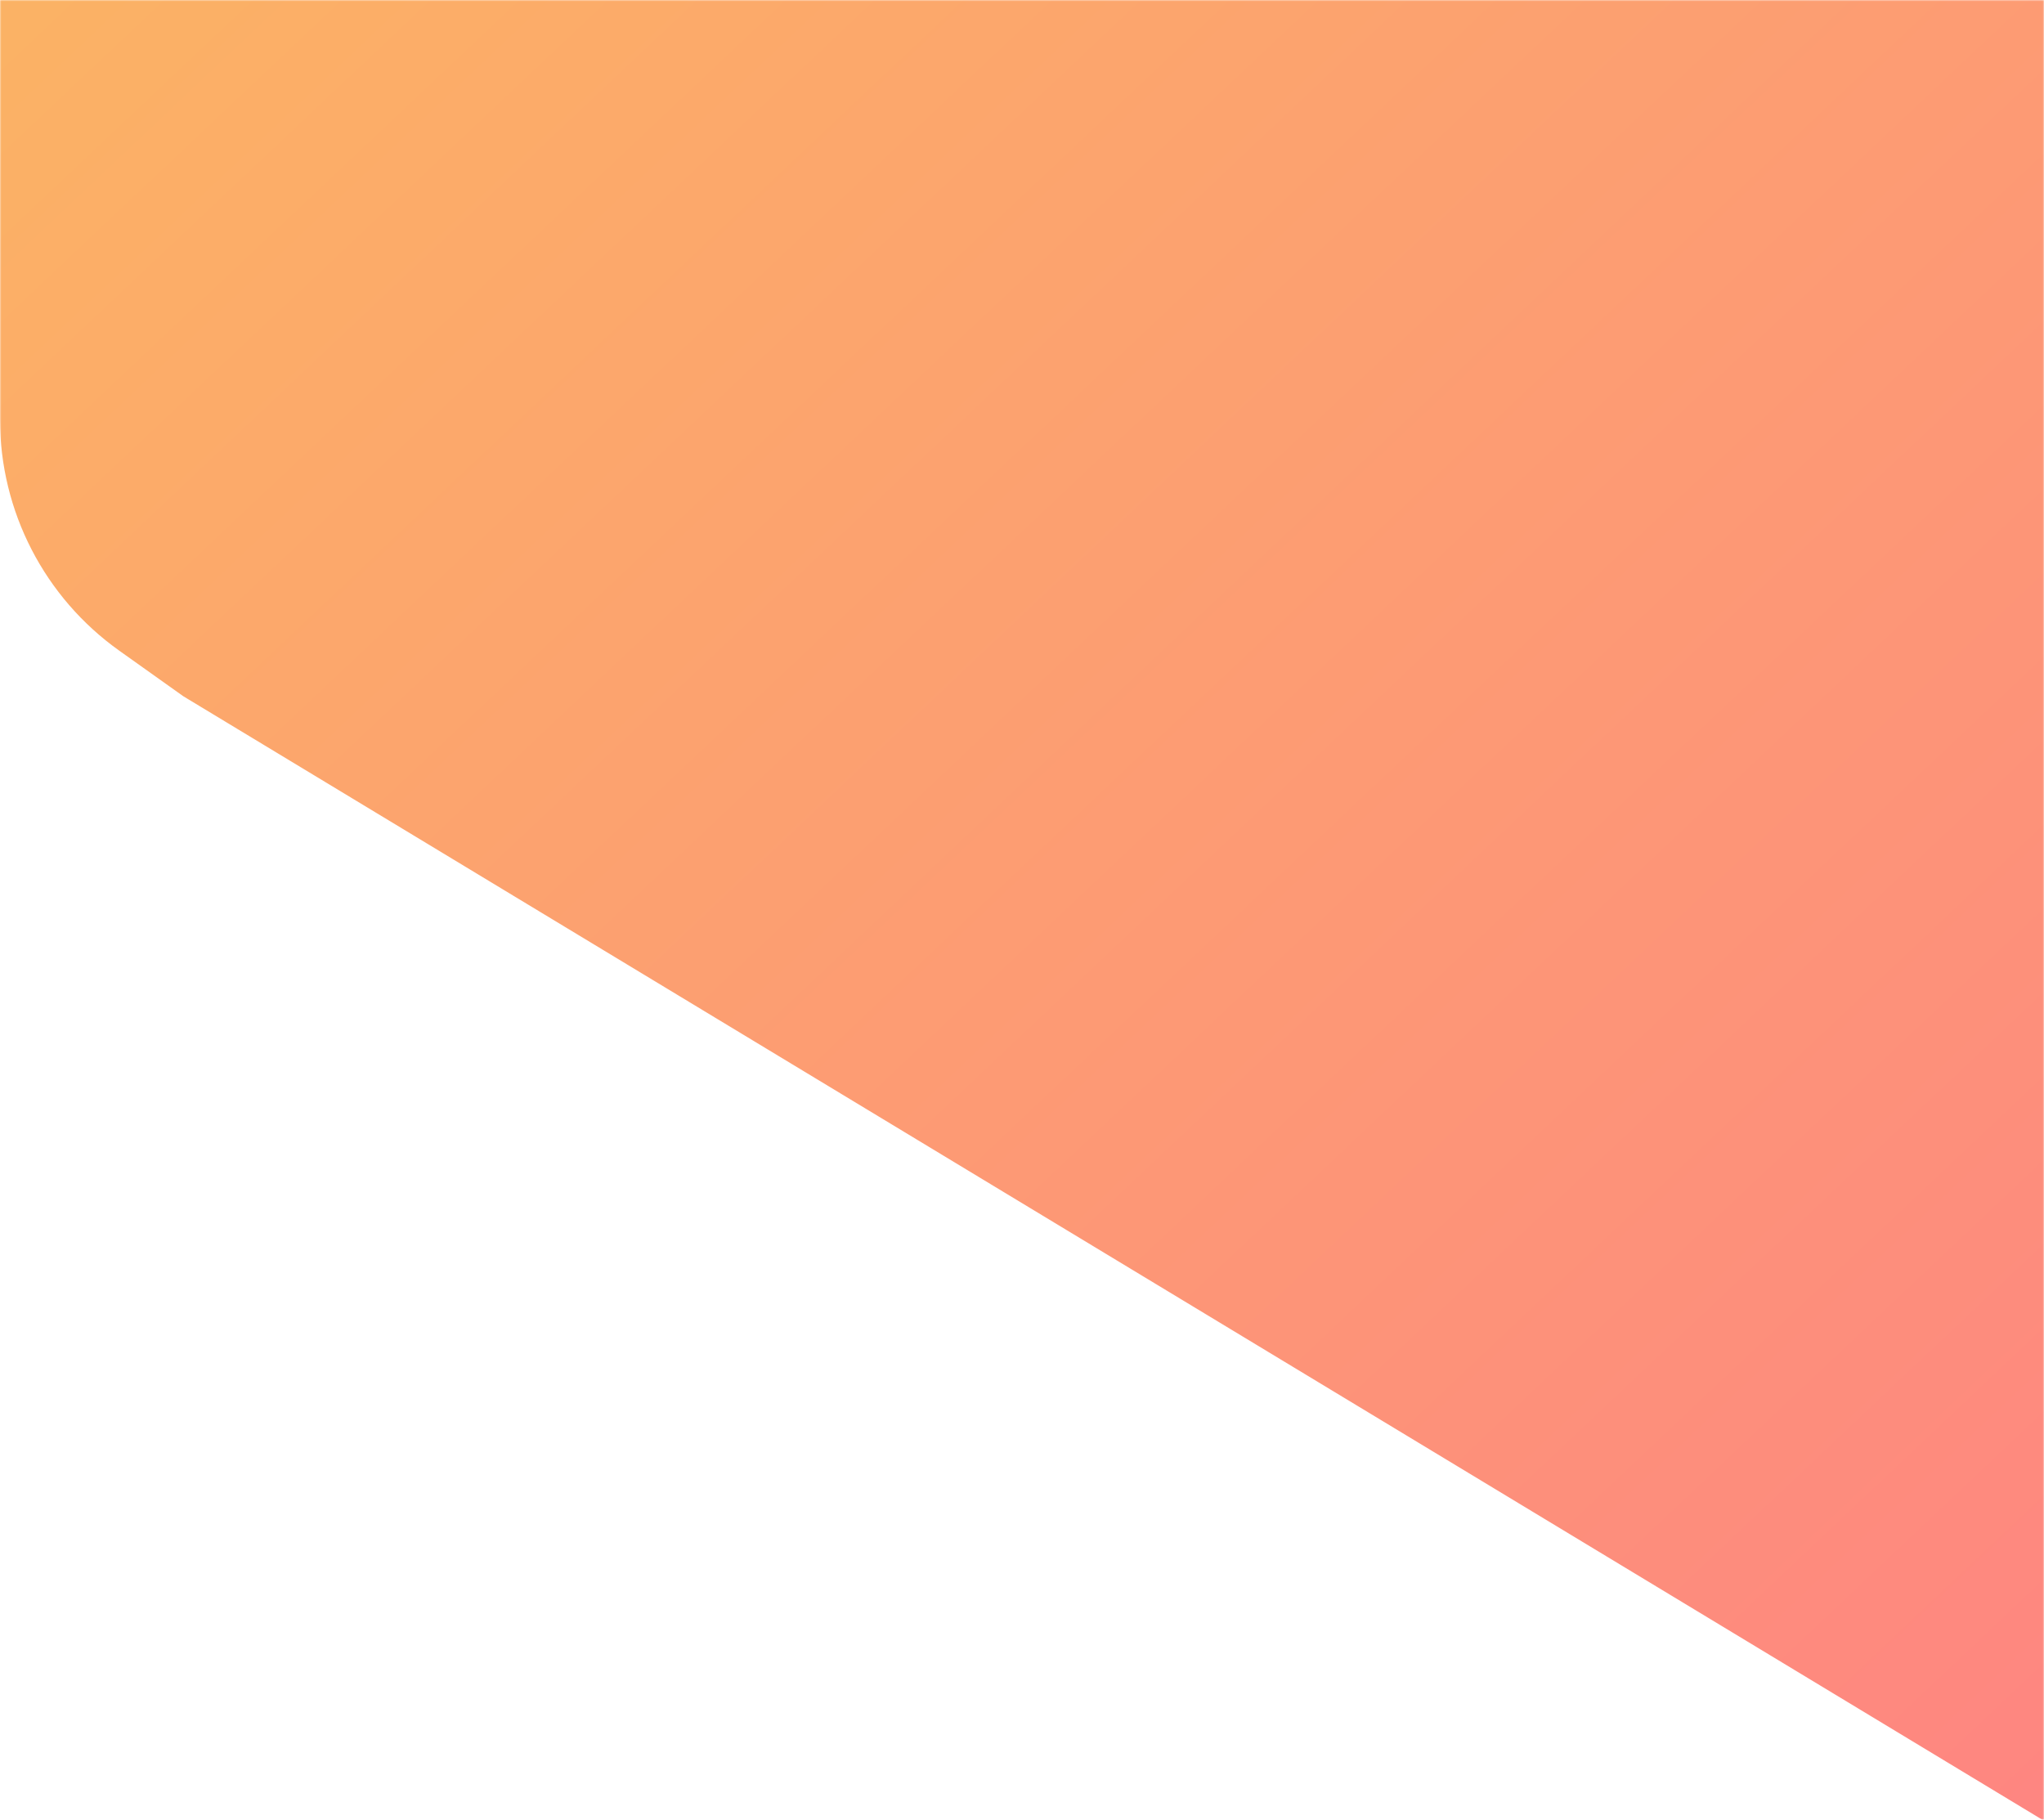 <?xml version="1.0" encoding="UTF-8"?>
<svg width="720px" height="641px" viewBox="0 0 720 641" version="1.1" xmlns="http://www.w3.org/2000/svg" xmlns:xlink="http://www.w3.org/1999/xlink">
    <!-- Generator: Sketch 51.2 (57519) - http://www.bohemiancoding.com/sketch -->
    <title>blob</title>
    <desc>Created with Sketch.</desc>
    <defs>
        <rect id="path-1" x="0" y="0" width="720" height="641"></rect>
        <linearGradient x1="100%" y1="100%" x2="0%" y2="0%" id="linearGradient-3">
            <stop stop-color="#FF718E" offset="0%"></stop>
            <stop stop-color="#FBB861" offset="100%"></stop>
        </linearGradient>
    </defs>
    <g id="Final" stroke="none" stroke-width="1" fill="none" fill-rule="evenodd">
        <g id="design" transform="translate(-720, 0)">
            <g id="blob" transform="translate(720, 0)">
                <mask id="mask-2" fill="white">
                    <use xlink:href="#path-1"></use>
                </mask>
                <g id="Mask"></g>
                <path d="M1109.925,877.002 L64.593,245.266 L42.023,229.206 C15.658,210.446 3.9627861e-15,180.087 0,147.728 L0,128.056 L0,-75 C-6.76353751e-15,-130.228 44.772,-175 100,-175 L1032,-175 C1087.228,-175 1132,-130.228 1132,-75 L1132,814.326 C1132,838.056 1123.735,859.855 1109.925,877.002 Z" id="Combined-Shape" fill="url(#linearGradient-3)" mask="url(#mask-2)"></path>
            </g>
        </g>
    </g>
</svg>